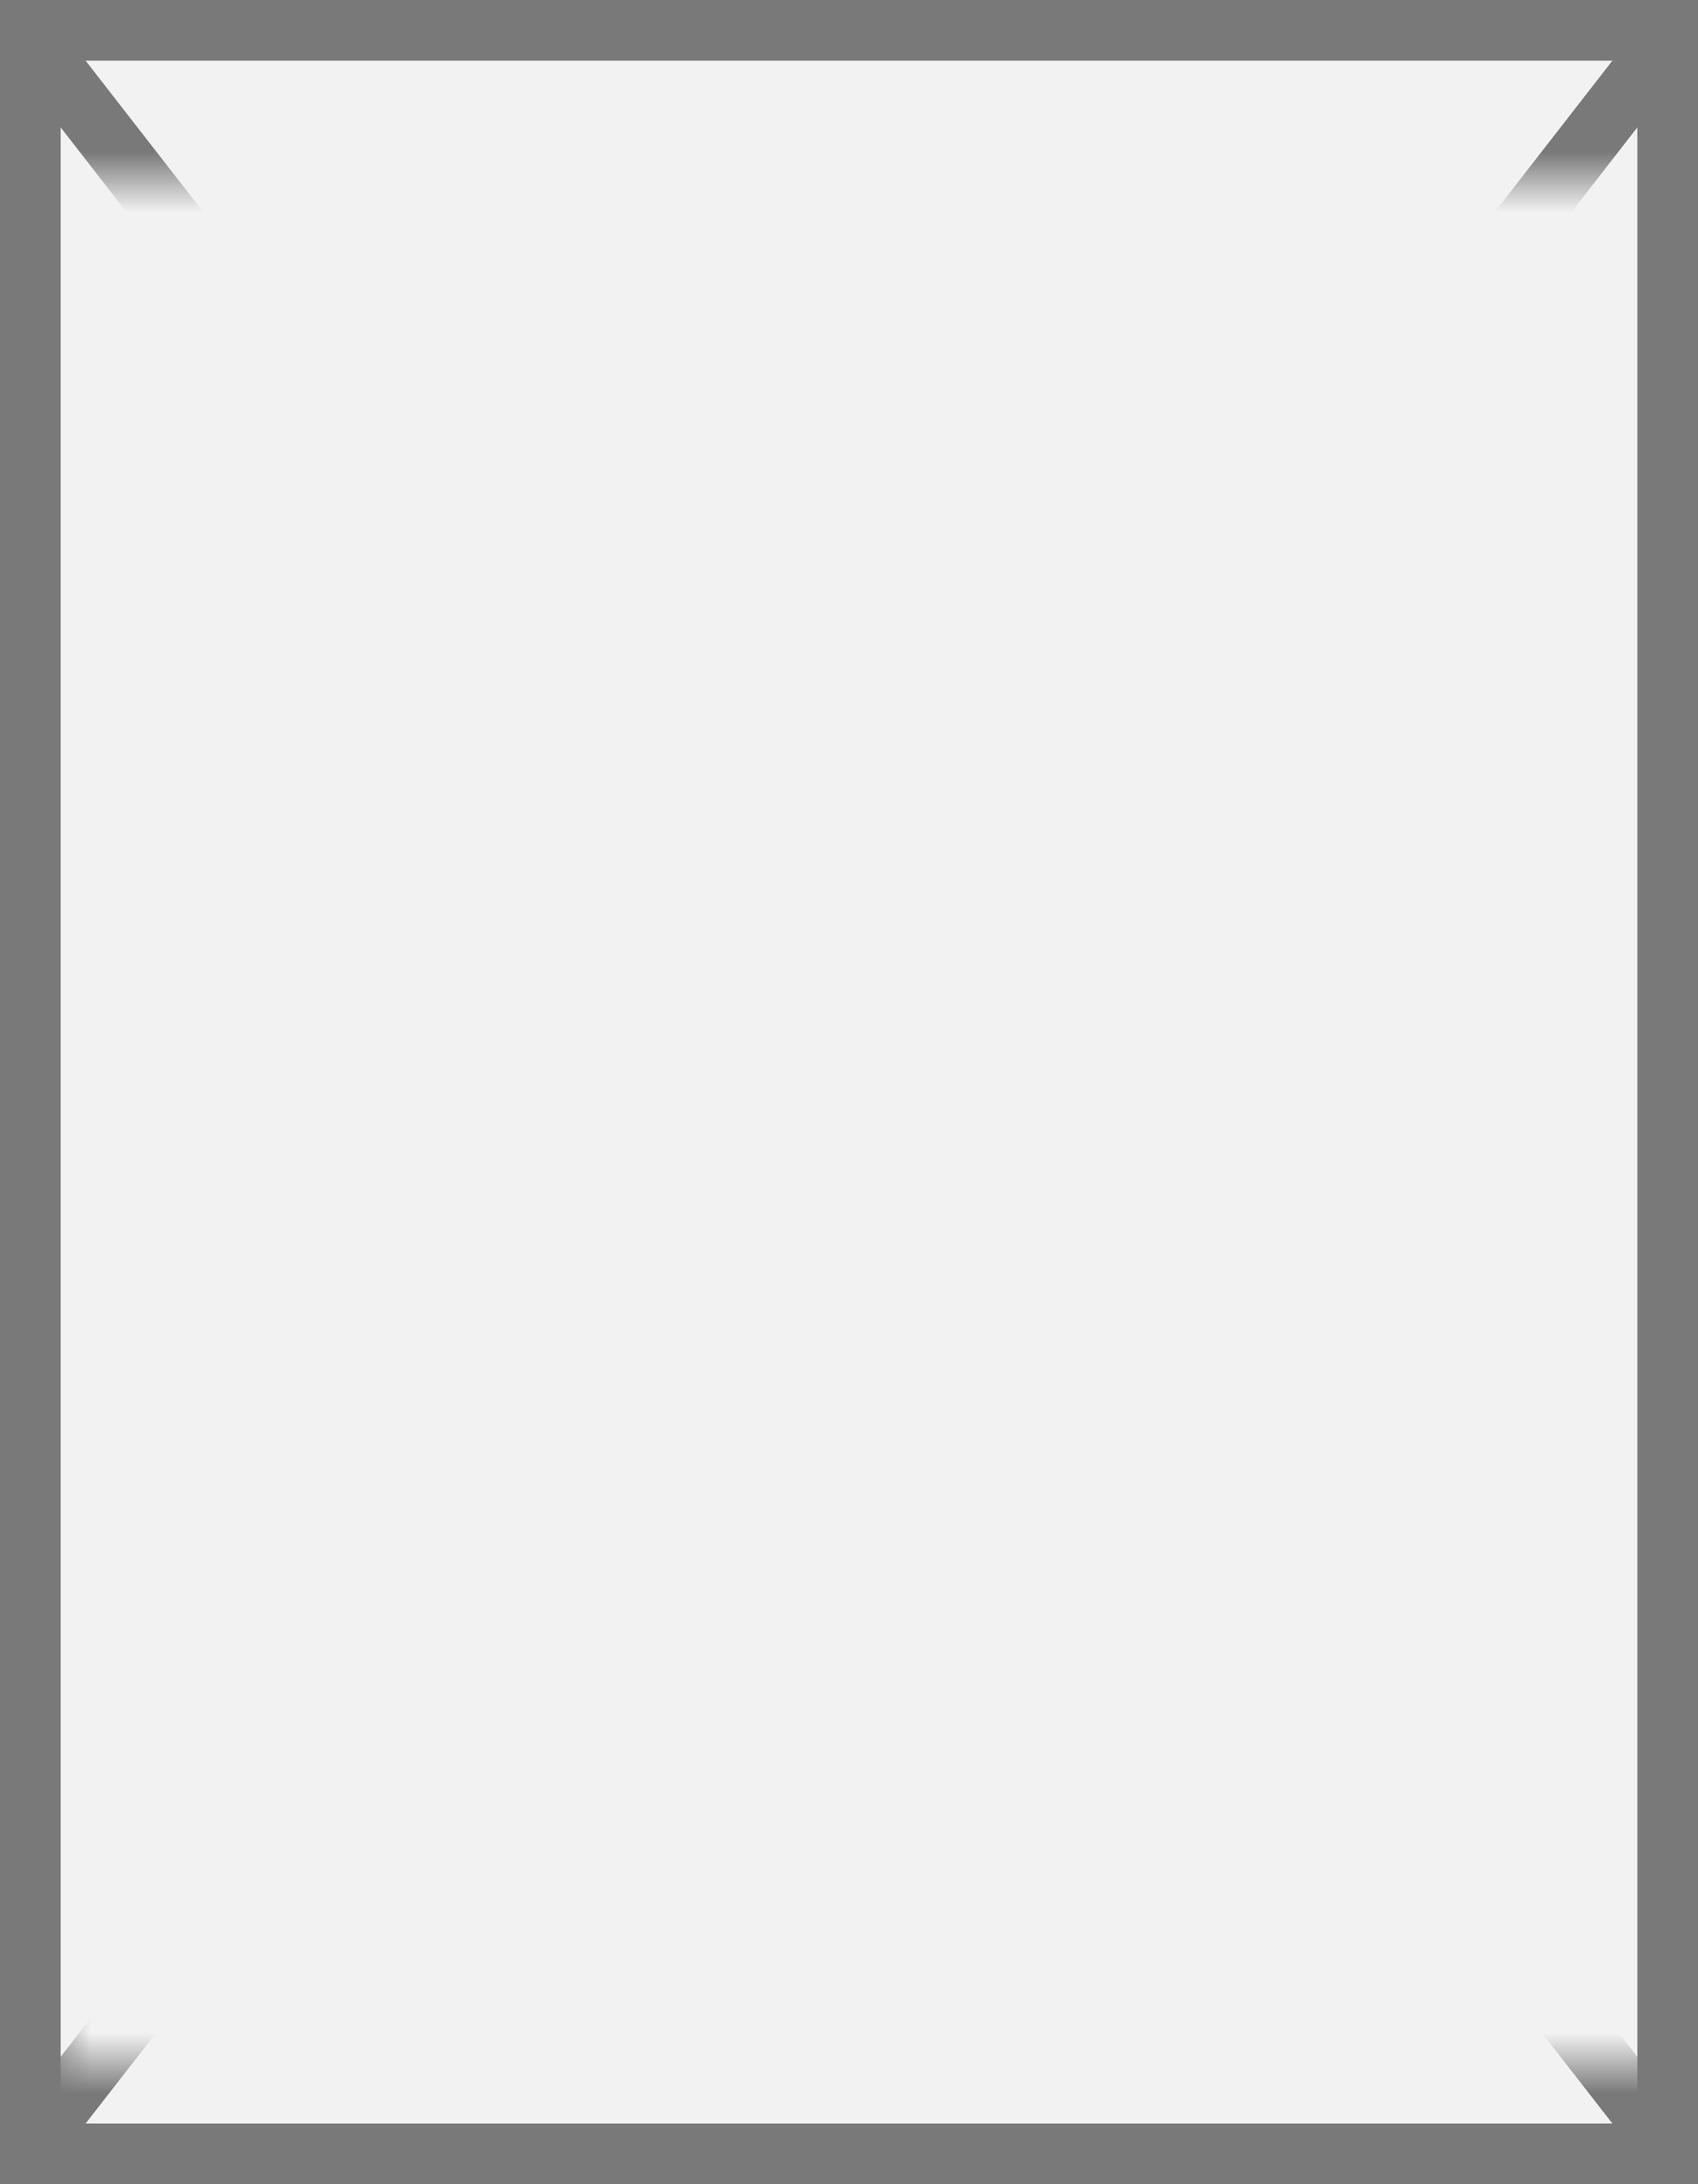 ﻿<?xml version="1.0" encoding="utf-8"?>
<svg version="1.1" xmlns:xlink="http://www.w3.org/1999/xlink" width="28px" height="36px" xmlns="http://www.w3.org/2000/svg">
  <rect width="100%" height="100%" fill="#333333" stroke="none"/>
  <defs>
    <mask fill="white" id="clip5247">
      <path d="M 113 107  L 141 107  L 141 138  L 113 138  Z M 112 104  L 140 104  L 140 140  L 112 140  Z " fill-rule="evenodd" />
    </mask>
  </defs>
  <g transform="matrix(1 0 0 1 -112 -104 )">
    <path d="M 112.5 104.5  L 139.5 104.5  L 139.5 139.5  L 112.5 139.5  L 112.5 104.5  Z " fill-rule="nonzero" fill="#f2f2f2" stroke="none" />
    <path d="M 112.5 104.5  L 139.5 104.5  L 139.5 139.5  L 112.5 139.5  L 112.5 104.5  Z " stroke-width="1" stroke="#797979" fill="none" />
    <path d="M 112.395 104.507  L 139.605 139.493  M 139.605 104.507  L 112.395 139.493  " stroke-width="1" stroke="#797979" fill="none" mask="url(#clip5247)" />
  </g>
</svg>